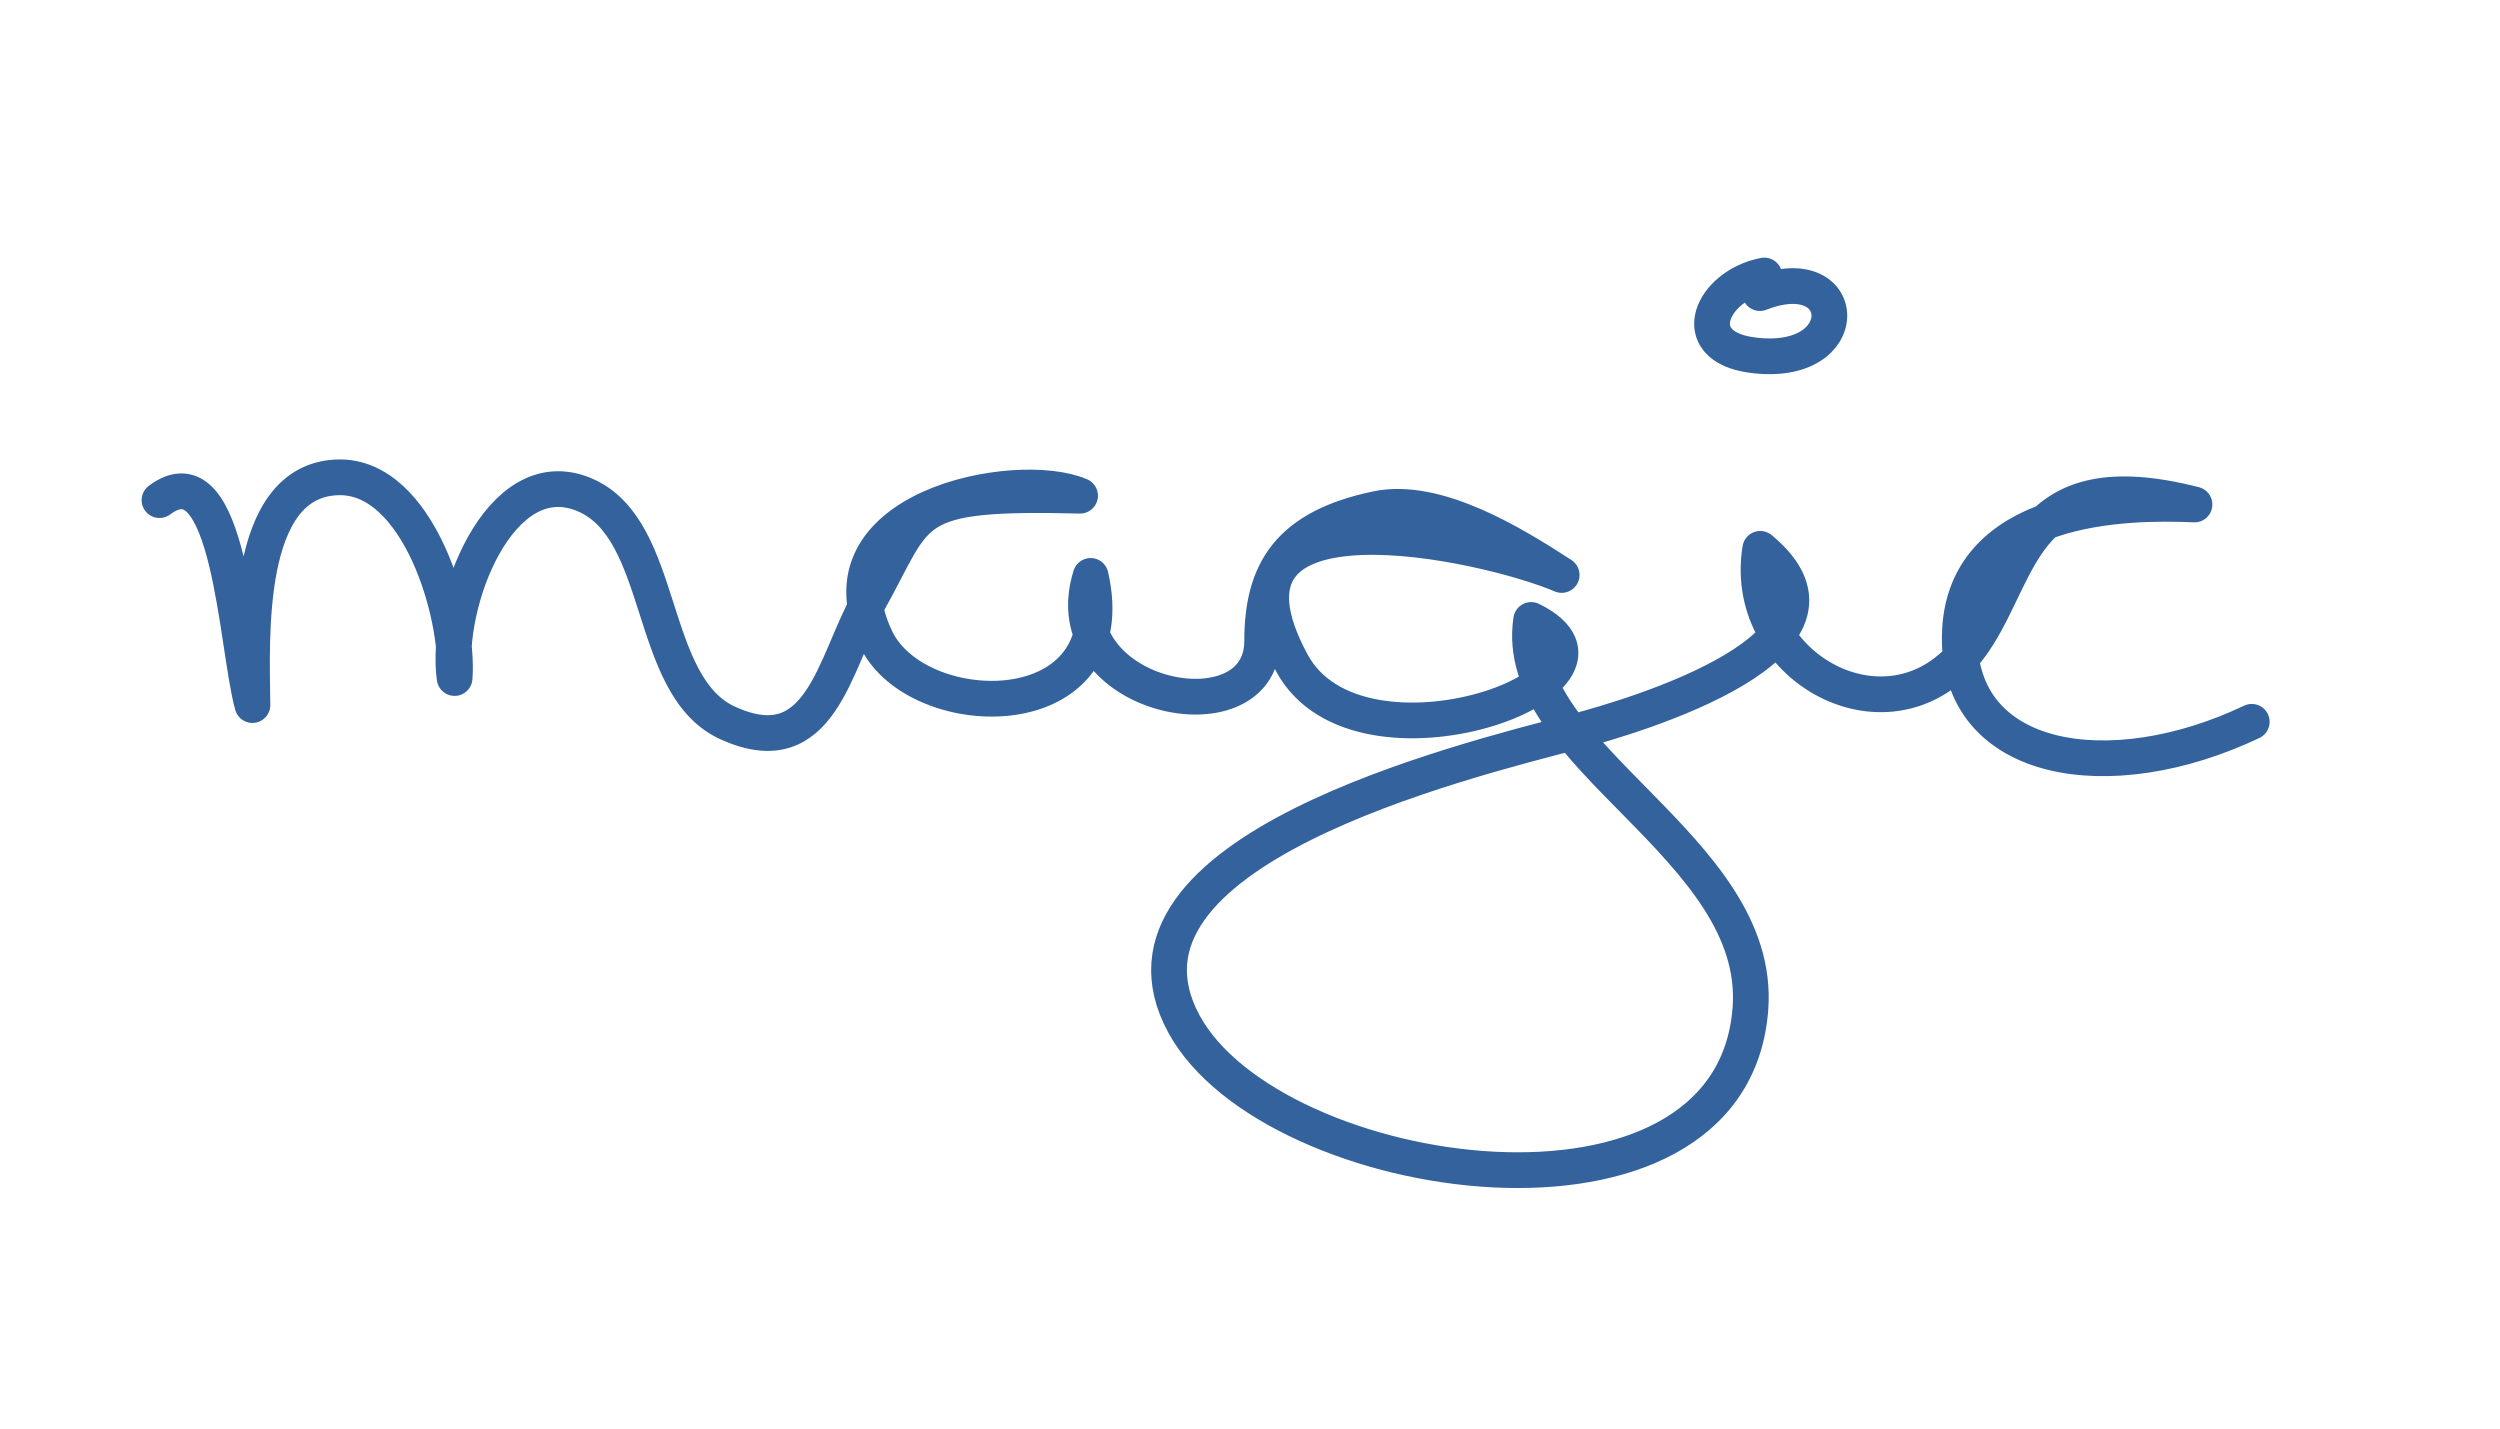 <svg version="1.1" xmlns="http://www.w3.org/2000/svg" width="350" height="200">
						<path id="word" style="stroke-linecap: round; stroke-linejoin: round; stroke-dasharray: 1009.23px; stroke-dashoffset: 0px; stroke: rgb(51, 98, 156);" fill="none" stroke="#000000" stroke-width="5" d="M22.328,70.018c9.867-7.4,10.724,20.434,13.014,28.694c-0.08-9.105-1.308-31.463,11.936-31.886
								c11.313-0.361,17.046,19.368,16.367,28.098c-1.432-10.289,6.234-30.682,18.163-25.671c11.505,4.833,8.682,26.772,20.071,31.964
								c13.06,5.953,14.854-8.305,19.734-17.017c7.188-12.836,4.933-15.417,29.6-14.8c-8.954-3.842-37.42,1.728-28.539,20.1
								c5.823,12.045,34.911,12.583,30.018-8.873c-5.385,17.174,24.01,23.104,24.01,9.123c0-9.867,3.816-15.937,16.034-18.5
								c8.359-1.754,18.982,4.754,25.9,9.25c-10.361-4.461-51.941-13.776-37.749,12.357c9.435,17.372,50.559,2.289,33.477-6.063
								c-2.871,19.008,32.415,31.684,30.695,54.439c-2.602,34.423-66.934,24.873-79.302,2.134c-13.11-24.101,38.981-36.781,54.798-40.941
								c8.308-2.185,42.133-12.162,25.88-25.587c-2.779,17.058,19.275,28.688,29.963,12.911c6.862-10.131,6.783-25.284,30.833-19.117
								c-9.404-0.429-32.624-0.188-32.864,18.472c-0.231,17.912,21.001,21.405,40.882,11.951"></path>
						<path id="dot" style="stroke-linecap: round; stroke-linejoin: round; stroke-dasharray: 44.297px; stroke-dashoffset: 0px; stroke: rgb(51, 98, 156);" fill="none" stroke="#000000" stroke-width="5" d="M247.003,38.567c-7.423,1.437-11.092,9.883-1.737,11.142c14.692,1.978,13.864-13.66,1.12-8.675"></path>
					</svg>